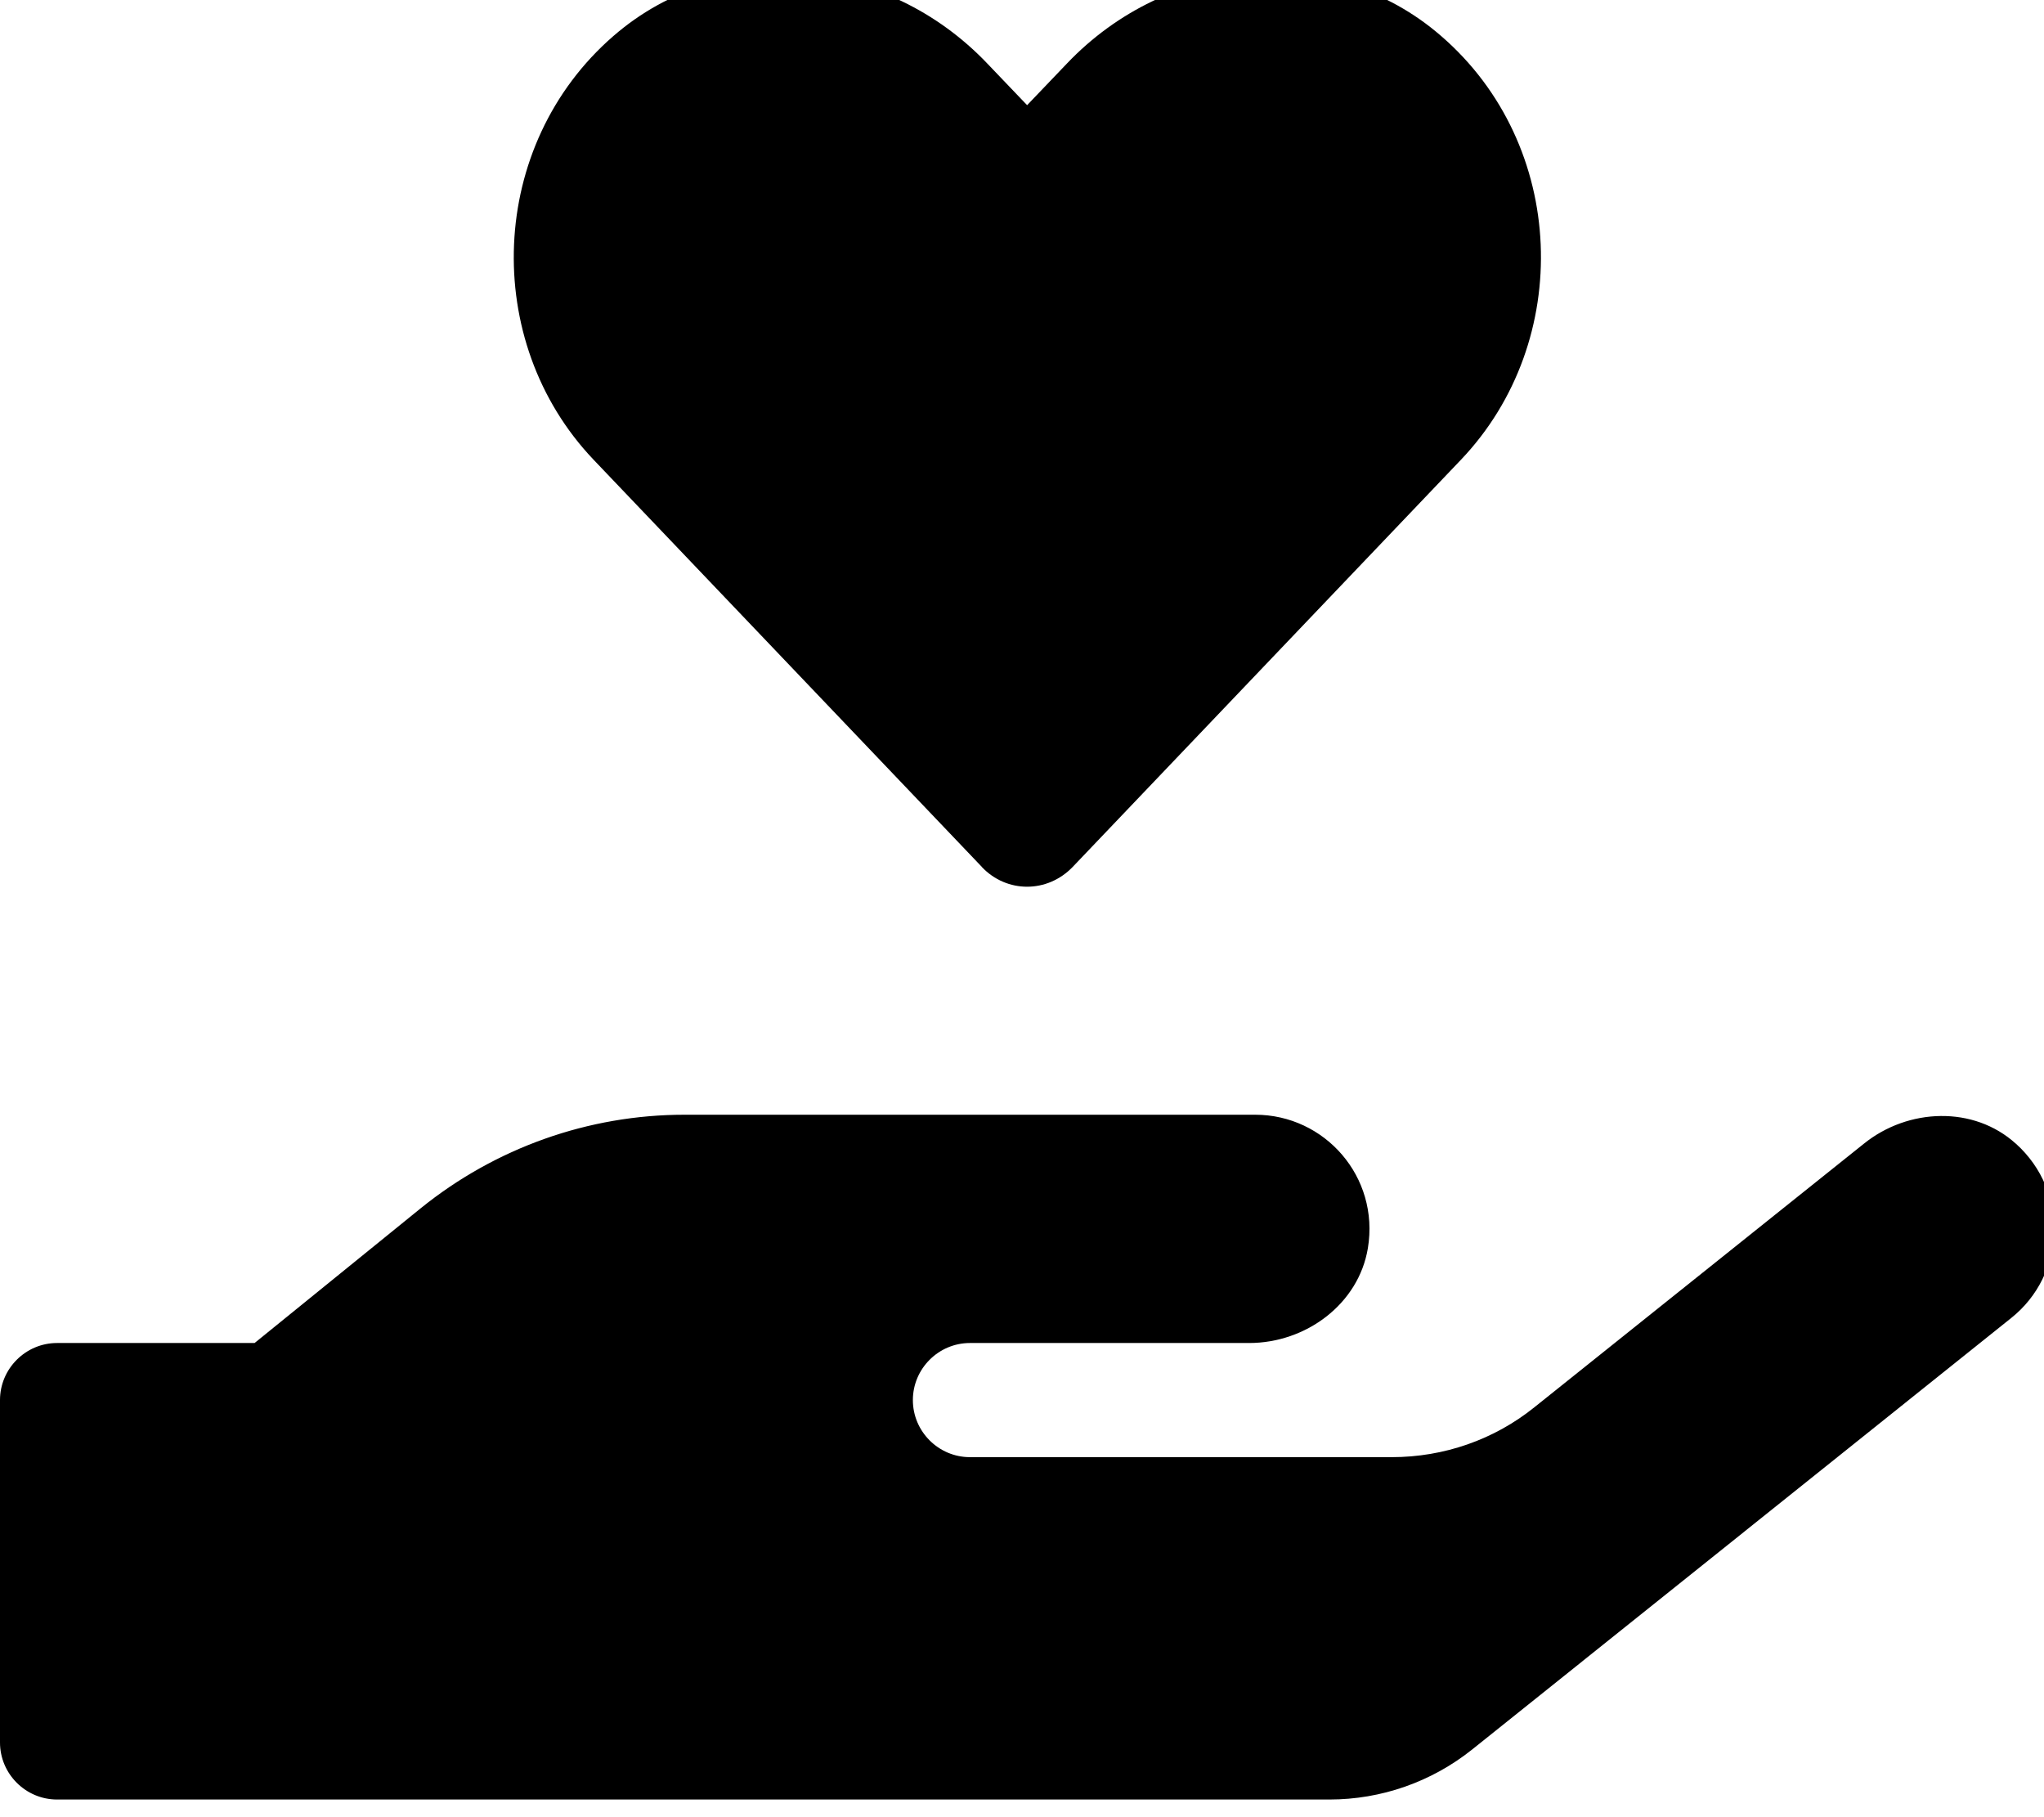 <!-- Generated by IcoMoon.io -->
<svg version="1.1" xmlns="http://www.w3.org/2000/svg" width="36" height="32" viewBox="0 0 36 32">
<title>hand-holding-heart</title>
<path d="M17.291 15.266c0.44 0.465 1.156 0.465 1.602 0l6.84-7.172c1.985-2.085 1.872-5.54-0.352-7.461-1.934-1.677-4.817-1.375-6.588 0.484l-0.703 0.735-0.697-0.729c-1.771-1.865-4.654-2.167-6.588-0.49-2.217 1.922-2.336 5.376-0.352 7.461l6.84 7.172zM35.504 20.14c-0.741-0.672-1.897-0.628-2.676 0l-5.803 4.641c-0.71 0.572-1.595 0.879-2.512 0.879h-7.43c-0.553 0-1.005-0.452-1.005-1.005s0.452-1.005 1.005-1.005h4.918c0.999 0 1.928-0.685 2.091-1.671 0.207-1.256-0.76-2.349-1.985-2.349h-10.049c-1.696 0-3.335 0.584-4.654 1.652l-2.92 2.368h-3.479c-0.553 0-1.005 0.452-1.005 1.005v6.029c0 0.553 0.452 1.005 1.005 1.005h22.409c0.911 0 1.796-0.308 2.512-0.879l9.496-7.6c0.955-0.76 1.030-2.217 0.082-3.071z"></path>
</svg>
